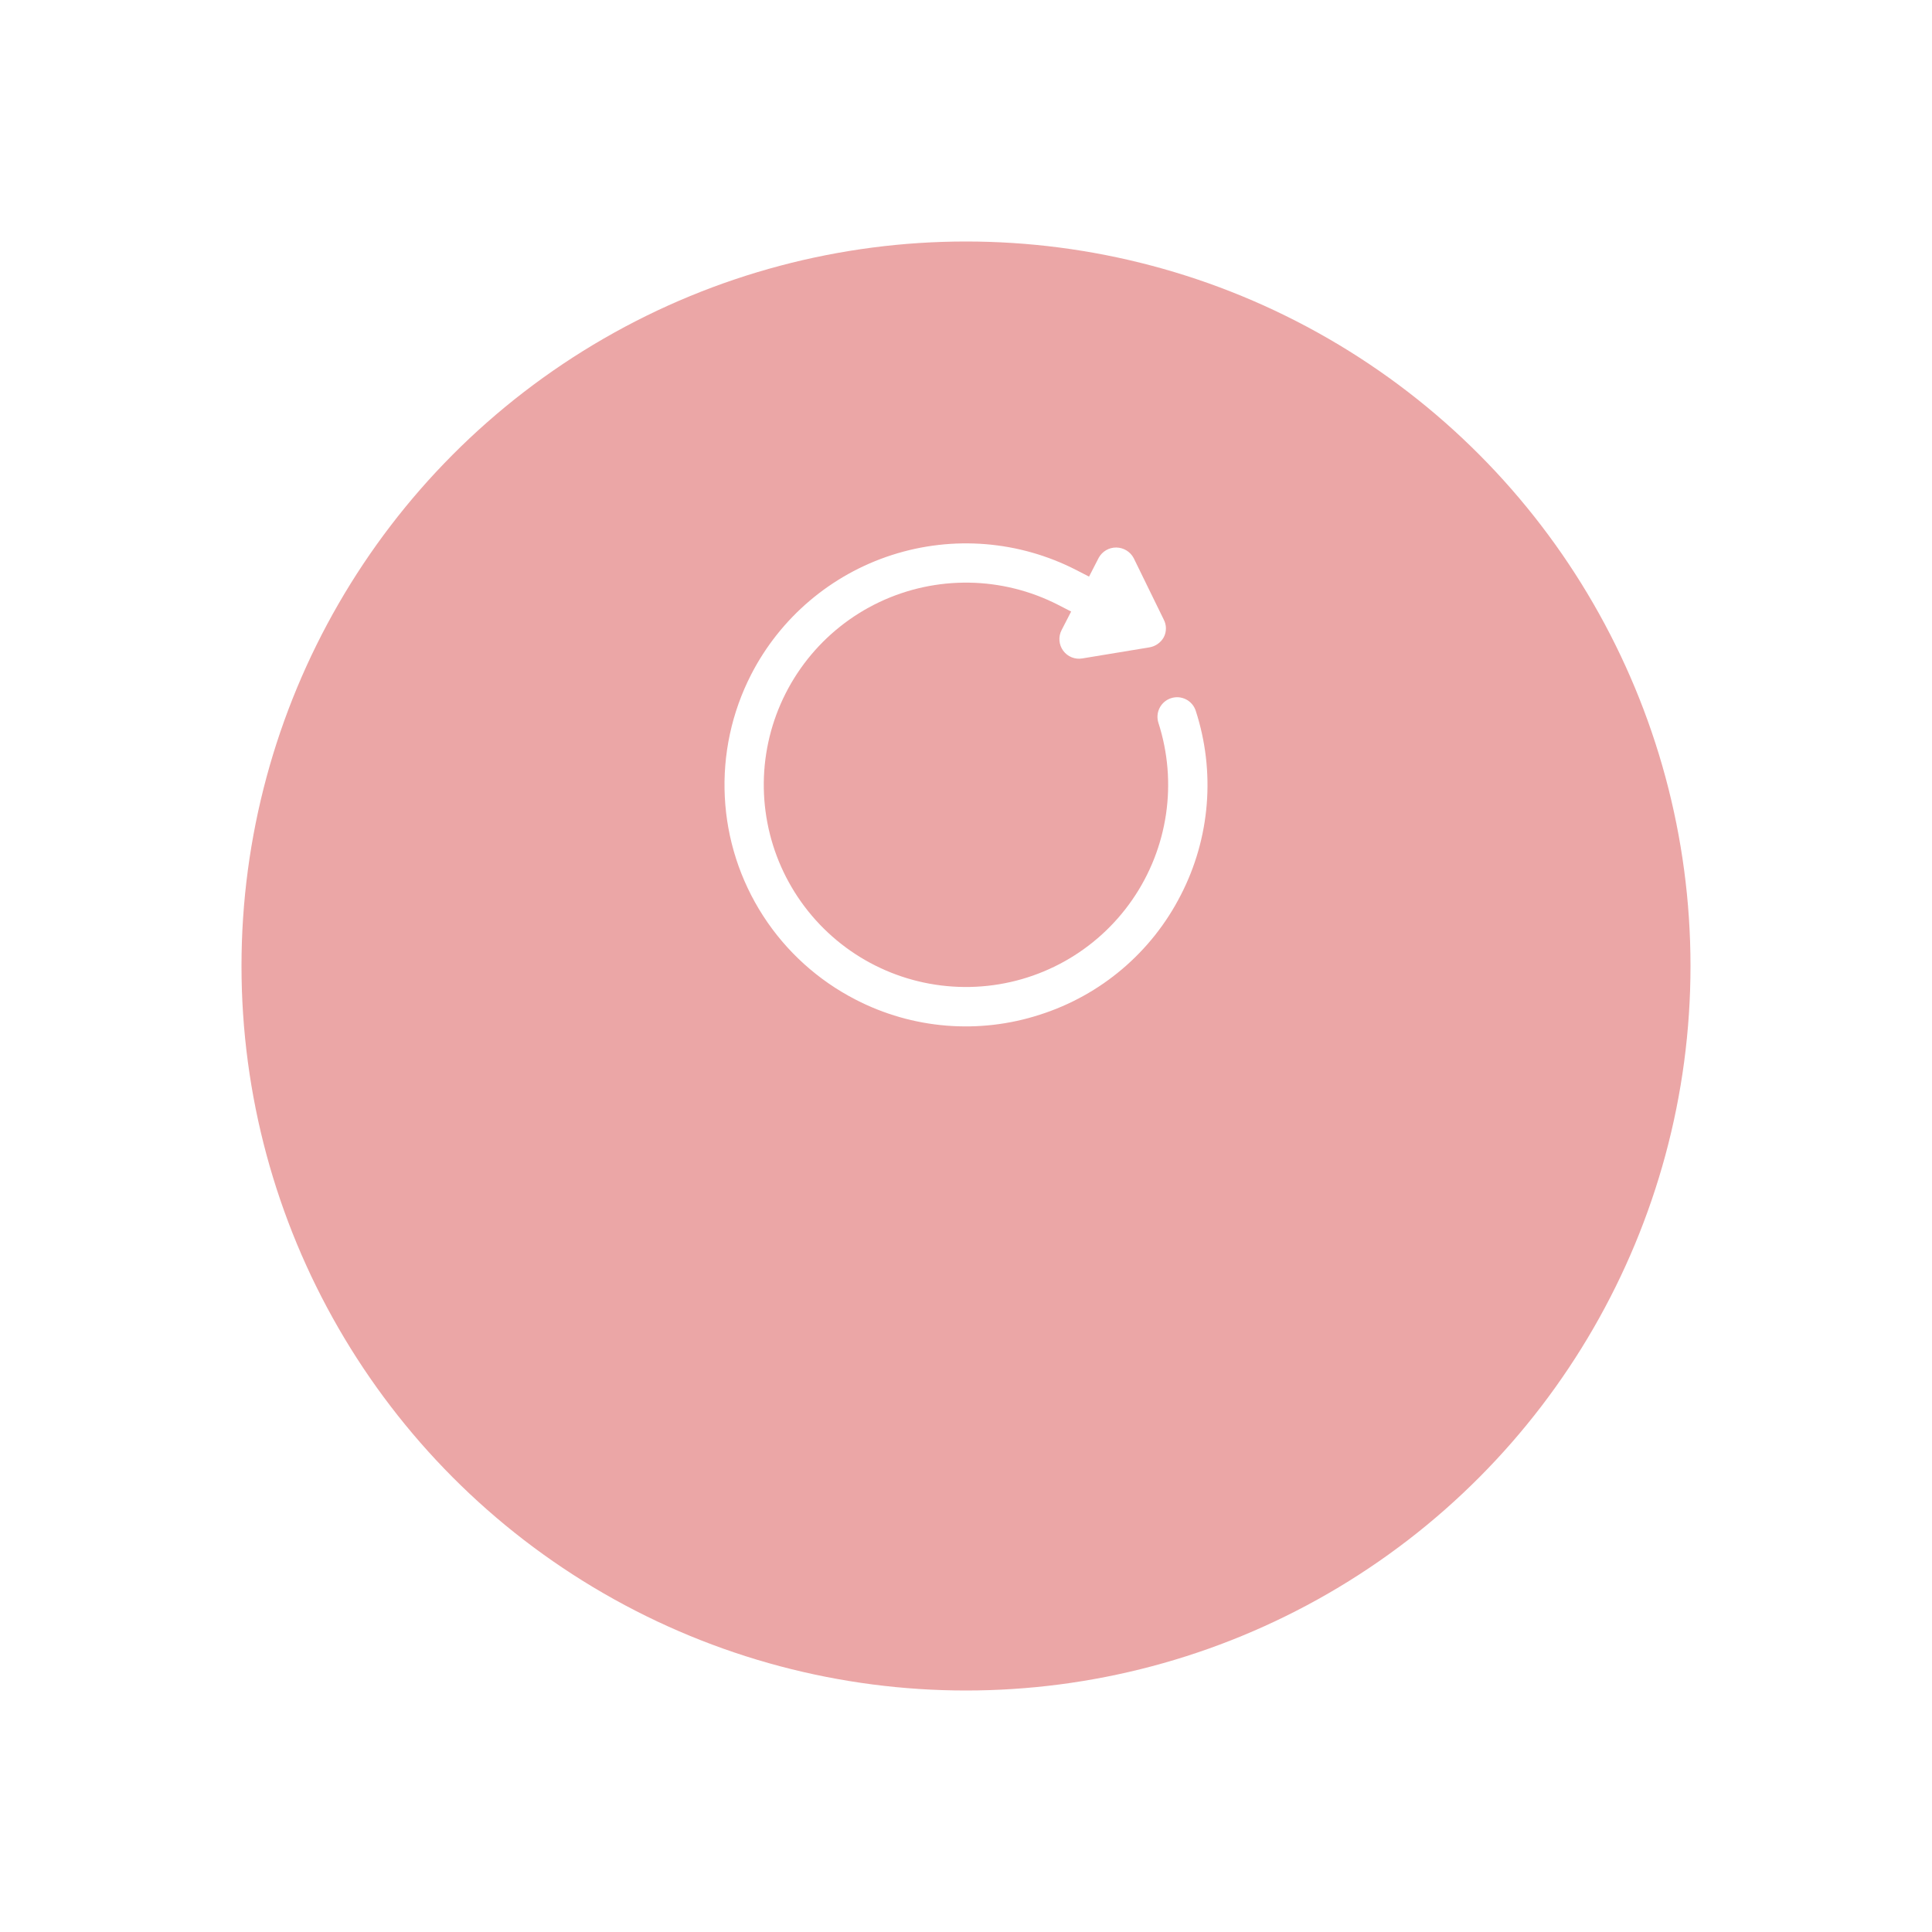 <svg width="64" height="64" viewBox="0 0 64 64" fill="none" xmlns="http://www.w3.org/2000/svg">
<g filter="url(#filter0_d_18_599)">
<circle cx="32" cy="26" r="24" fill="#EBA6A6"/>
</g>
<path d="M39.116 29.648C38.639 30.585 37.981 31.417 37.179 32.098C36.379 32.778 35.45 33.293 34.449 33.612C33.45 33.937 32.396 34.06 31.349 33.975C30.302 33.89 29.282 33.598 28.348 33.116C27.099 32.475 26.04 31.517 25.279 30.337C24.517 29.158 24.079 27.798 24.01 26.396C23.94 24.994 24.241 23.598 24.881 22.348C25.849 20.461 27.528 19.035 29.547 18.385C31.567 17.735 33.761 17.913 35.649 18.881L36.076 19.101L36.395 18.48C36.511 18.266 36.736 18.134 36.979 18.137C37.222 18.14 37.445 18.276 37.557 18.492L38.548 20.519V20.519C38.646 20.702 38.648 20.922 38.553 21.107C38.454 21.287 38.277 21.412 38.073 21.445L35.855 21.811C35.612 21.854 35.366 21.755 35.22 21.556C35.074 21.357 35.053 21.093 35.166 20.874L35.483 20.258L35.055 20.038L35.055 20.038C33.202 19.088 31.013 19.054 29.131 19.945C27.249 20.837 25.89 22.553 25.451 24.588C25.013 26.624 25.547 28.747 26.895 30.335C28.243 31.922 30.252 32.791 32.332 32.687C34.412 32.584 36.325 31.519 37.508 29.806C38.692 28.093 39.013 25.927 38.374 23.945C38.264 23.604 38.452 23.238 38.793 23.128C39.135 23.018 39.501 23.205 39.611 23.547C39.935 24.546 40.059 25.6 39.974 26.647C39.889 27.695 39.597 28.715 39.116 29.649L39.116 29.648Z" fill="white"/>
<defs>
<filter id="filter0_d_18_599" x="0" y="0" width="64" height="64" filterUnits="userSpaceOnUse" color-interpolation-filters="sRGB">
<feFlood flood-opacity="0" result="BackgroundImageFix"/>
<feColorMatrix in="SourceAlpha" type="matrix" values="0 0 0 0 0 0 0 0 0 0 0 0 0 0 0 0 0 0 127 0" result="hardAlpha"/>
<feOffset dy="6"/>
<feGaussianBlur stdDeviation="4"/>
<feComposite in2="hardAlpha" operator="out"/>
<feColorMatrix type="matrix" values="0 0 0 0 0.922 0 0 0 0 0.651 0 0 0 0 0.651 0 0 0 0.3 0"/>
<feBlend mode="normal" in2="BackgroundImageFix" result="effect1_dropShadow_18_599"/>
<feBlend mode="normal" in="SourceGraphic" in2="effect1_dropShadow_18_599" result="shape"/>
</filter>
</defs>
</svg>

